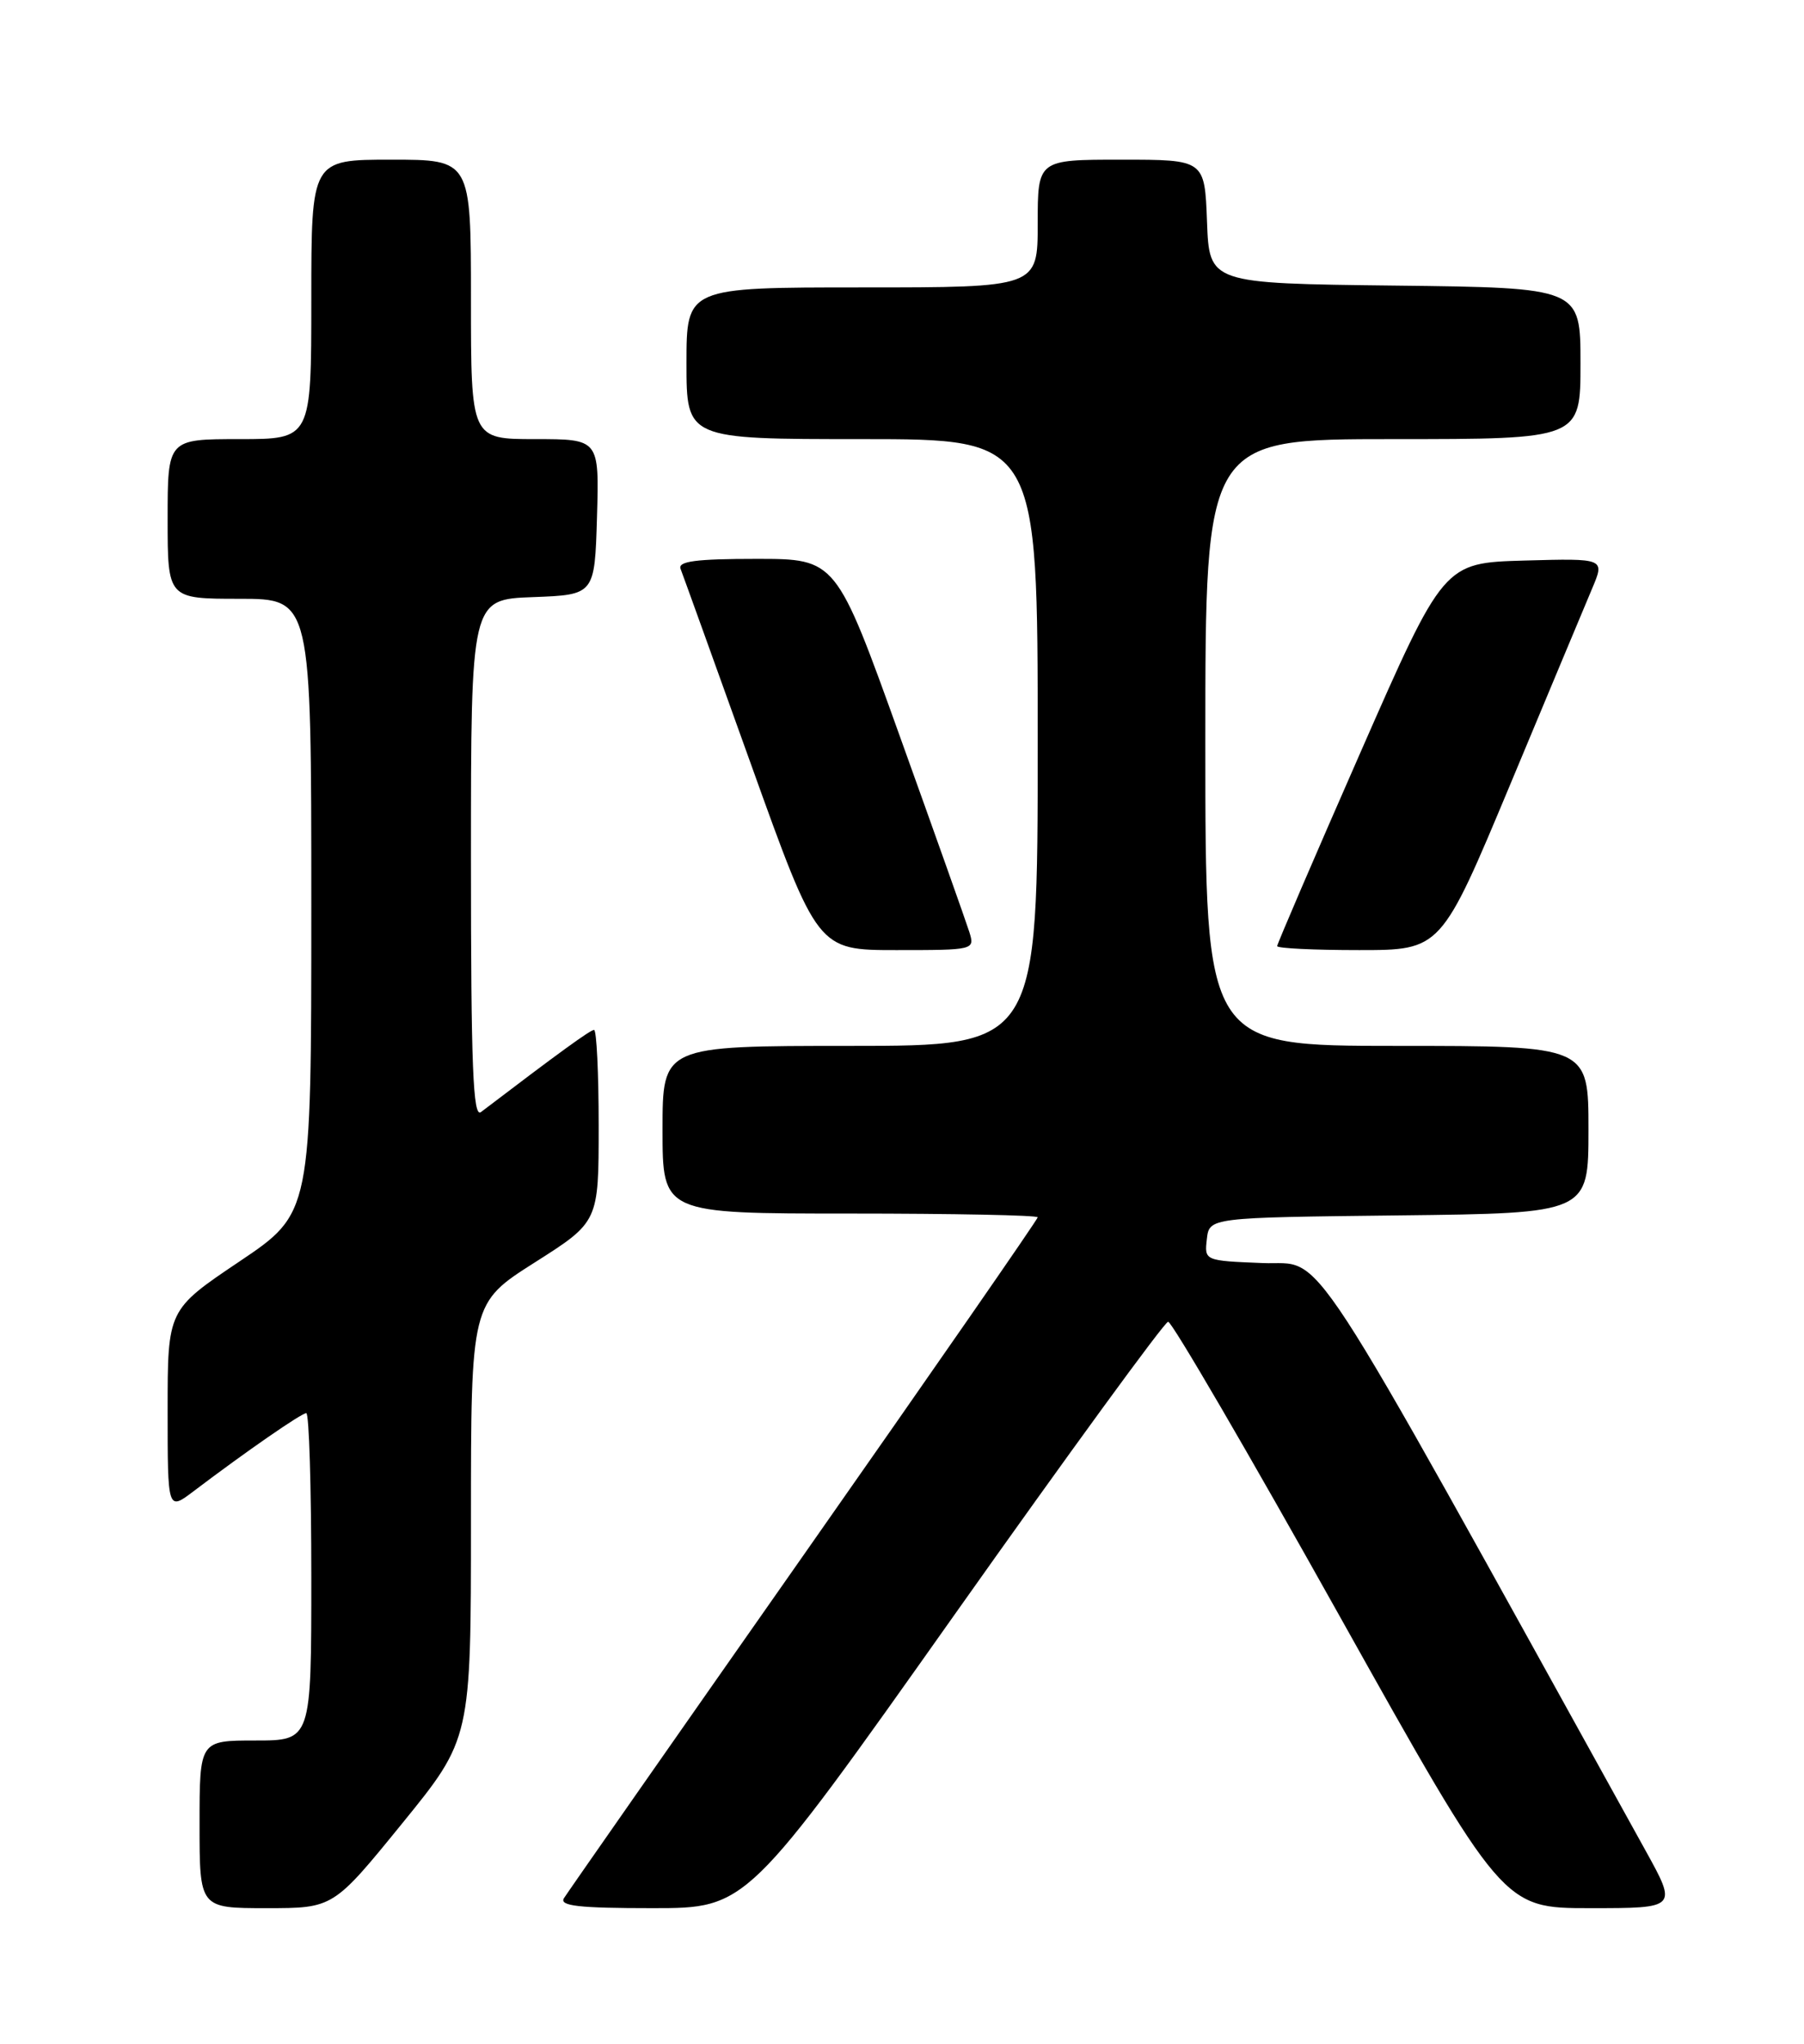 <?xml version="1.0" encoding="UTF-8" standalone="no"?>
<!DOCTYPE svg PUBLIC "-//W3C//DTD SVG 1.1//EN" "http://www.w3.org/Graphics/SVG/1.1/DTD/svg11.dtd" >
<svg xmlns="http://www.w3.org/2000/svg" xmlns:xlink="http://www.w3.org/1999/xlink" version="1.1" viewBox="0 0 226 256">
 <g >
 <path fill="currentColor"
d=" M 50.38 228.39 C 59.00 217.79 59.00 217.79 59.00 190.49 C 59.00 163.20 59.00 163.20 67.00 158.12 C 75.00 153.04 75.00 153.04 75.00 141.02 C 75.00 134.41 74.74 129.00 74.42 129.00 C 73.95 129.00 70.02 131.85 60.25 139.29 C 59.26 140.05 59.00 133.57 59.00 107.66 C 59.00 75.08 59.00 75.08 66.75 74.79 C 74.50 74.50 74.50 74.50 74.79 64.75 C 75.07 55.00 75.07 55.00 67.04 55.00 C 59.00 55.00 59.00 55.00 59.00 37.50 C 59.00 20.00 59.00 20.00 49.00 20.00 C 39.00 20.00 39.00 20.00 39.00 37.50 C 39.00 55.00 39.00 55.00 30.00 55.00 C 21.00 55.00 21.00 55.00 21.00 65.00 C 21.00 75.00 21.00 75.00 30.00 75.00 C 39.00 75.00 39.00 75.00 39.00 113.47 C 39.00 151.95 39.00 151.95 30.00 158.00 C 21.00 164.05 21.00 164.05 21.00 176.64 C 21.00 189.24 21.00 189.24 24.25 186.78 C 30.85 181.78 37.76 177.00 38.37 177.00 C 38.72 177.00 39.00 186.22 39.00 197.50 C 39.00 218.00 39.00 218.00 32.00 218.00 C 25.00 218.00 25.00 218.00 25.00 228.50 C 25.00 239.00 25.00 239.00 33.38 239.00 C 41.75 239.00 41.75 239.00 50.38 228.39 Z  M 119.54 202.30 C 133.82 182.12 145.88 165.58 146.34 165.55 C 146.80 165.52 156.43 182.04 167.73 202.25 C 188.29 239.00 188.29 239.00 199.21 239.00 C 210.14 239.00 210.14 239.00 206.13 231.75 C 162.45 152.84 166.16 158.53 158.19 158.20 C 150.89 157.91 150.88 157.90 151.19 155.20 C 151.50 152.50 151.50 152.50 175.25 152.23 C 199.00 151.96 199.00 151.96 199.00 141.48 C 199.00 131.00 199.00 131.00 175.00 131.00 C 151.00 131.00 151.00 131.00 151.00 93.00 C 151.00 55.00 151.00 55.00 174.50 55.00 C 198.00 55.00 198.00 55.00 198.00 45.52 C 198.00 36.04 198.00 36.04 174.75 35.77 C 151.50 35.50 151.50 35.50 151.21 27.75 C 150.92 20.00 150.92 20.00 140.46 20.00 C 130.00 20.00 130.00 20.00 130.00 28.00 C 130.00 36.00 130.00 36.00 108.00 36.00 C 86.00 36.00 86.00 36.00 86.00 45.50 C 86.00 55.00 86.00 55.00 108.00 55.00 C 130.00 55.00 130.00 55.00 130.00 93.00 C 130.00 131.00 130.00 131.00 106.50 131.00 C 83.00 131.00 83.00 131.00 83.00 141.50 C 83.00 152.00 83.00 152.00 106.50 152.00 C 119.43 152.00 130.00 152.21 130.00 152.47 C 130.00 152.73 116.82 171.74 100.71 194.72 C 84.60 217.70 71.08 237.06 70.65 237.75 C 70.05 238.72 72.51 239.00 81.73 239.00 C 93.57 239.00 93.57 239.00 119.54 202.30 Z  M 121.44 116.75 C 121.05 115.51 117.14 104.49 112.74 92.25 C 104.75 70.00 104.75 70.00 94.77 70.00 C 87.19 70.00 84.90 70.30 85.26 71.25 C 85.53 71.94 89.50 82.96 94.09 95.75 C 102.43 119.00 102.43 119.00 112.28 119.00 C 122.04 119.00 122.13 118.98 121.44 116.75 Z  M 189.20 98.25 C 193.96 86.84 198.58 75.80 199.46 73.71 C 201.06 69.93 201.06 69.93 190.96 70.21 C 180.86 70.50 180.86 70.50 170.43 94.25 C 164.69 107.32 160.00 118.23 160.00 118.50 C 160.00 118.78 164.62 119.00 170.26 119.00 C 180.53 119.00 180.53 119.00 189.20 98.25 Z "/>
</g>
</svg>